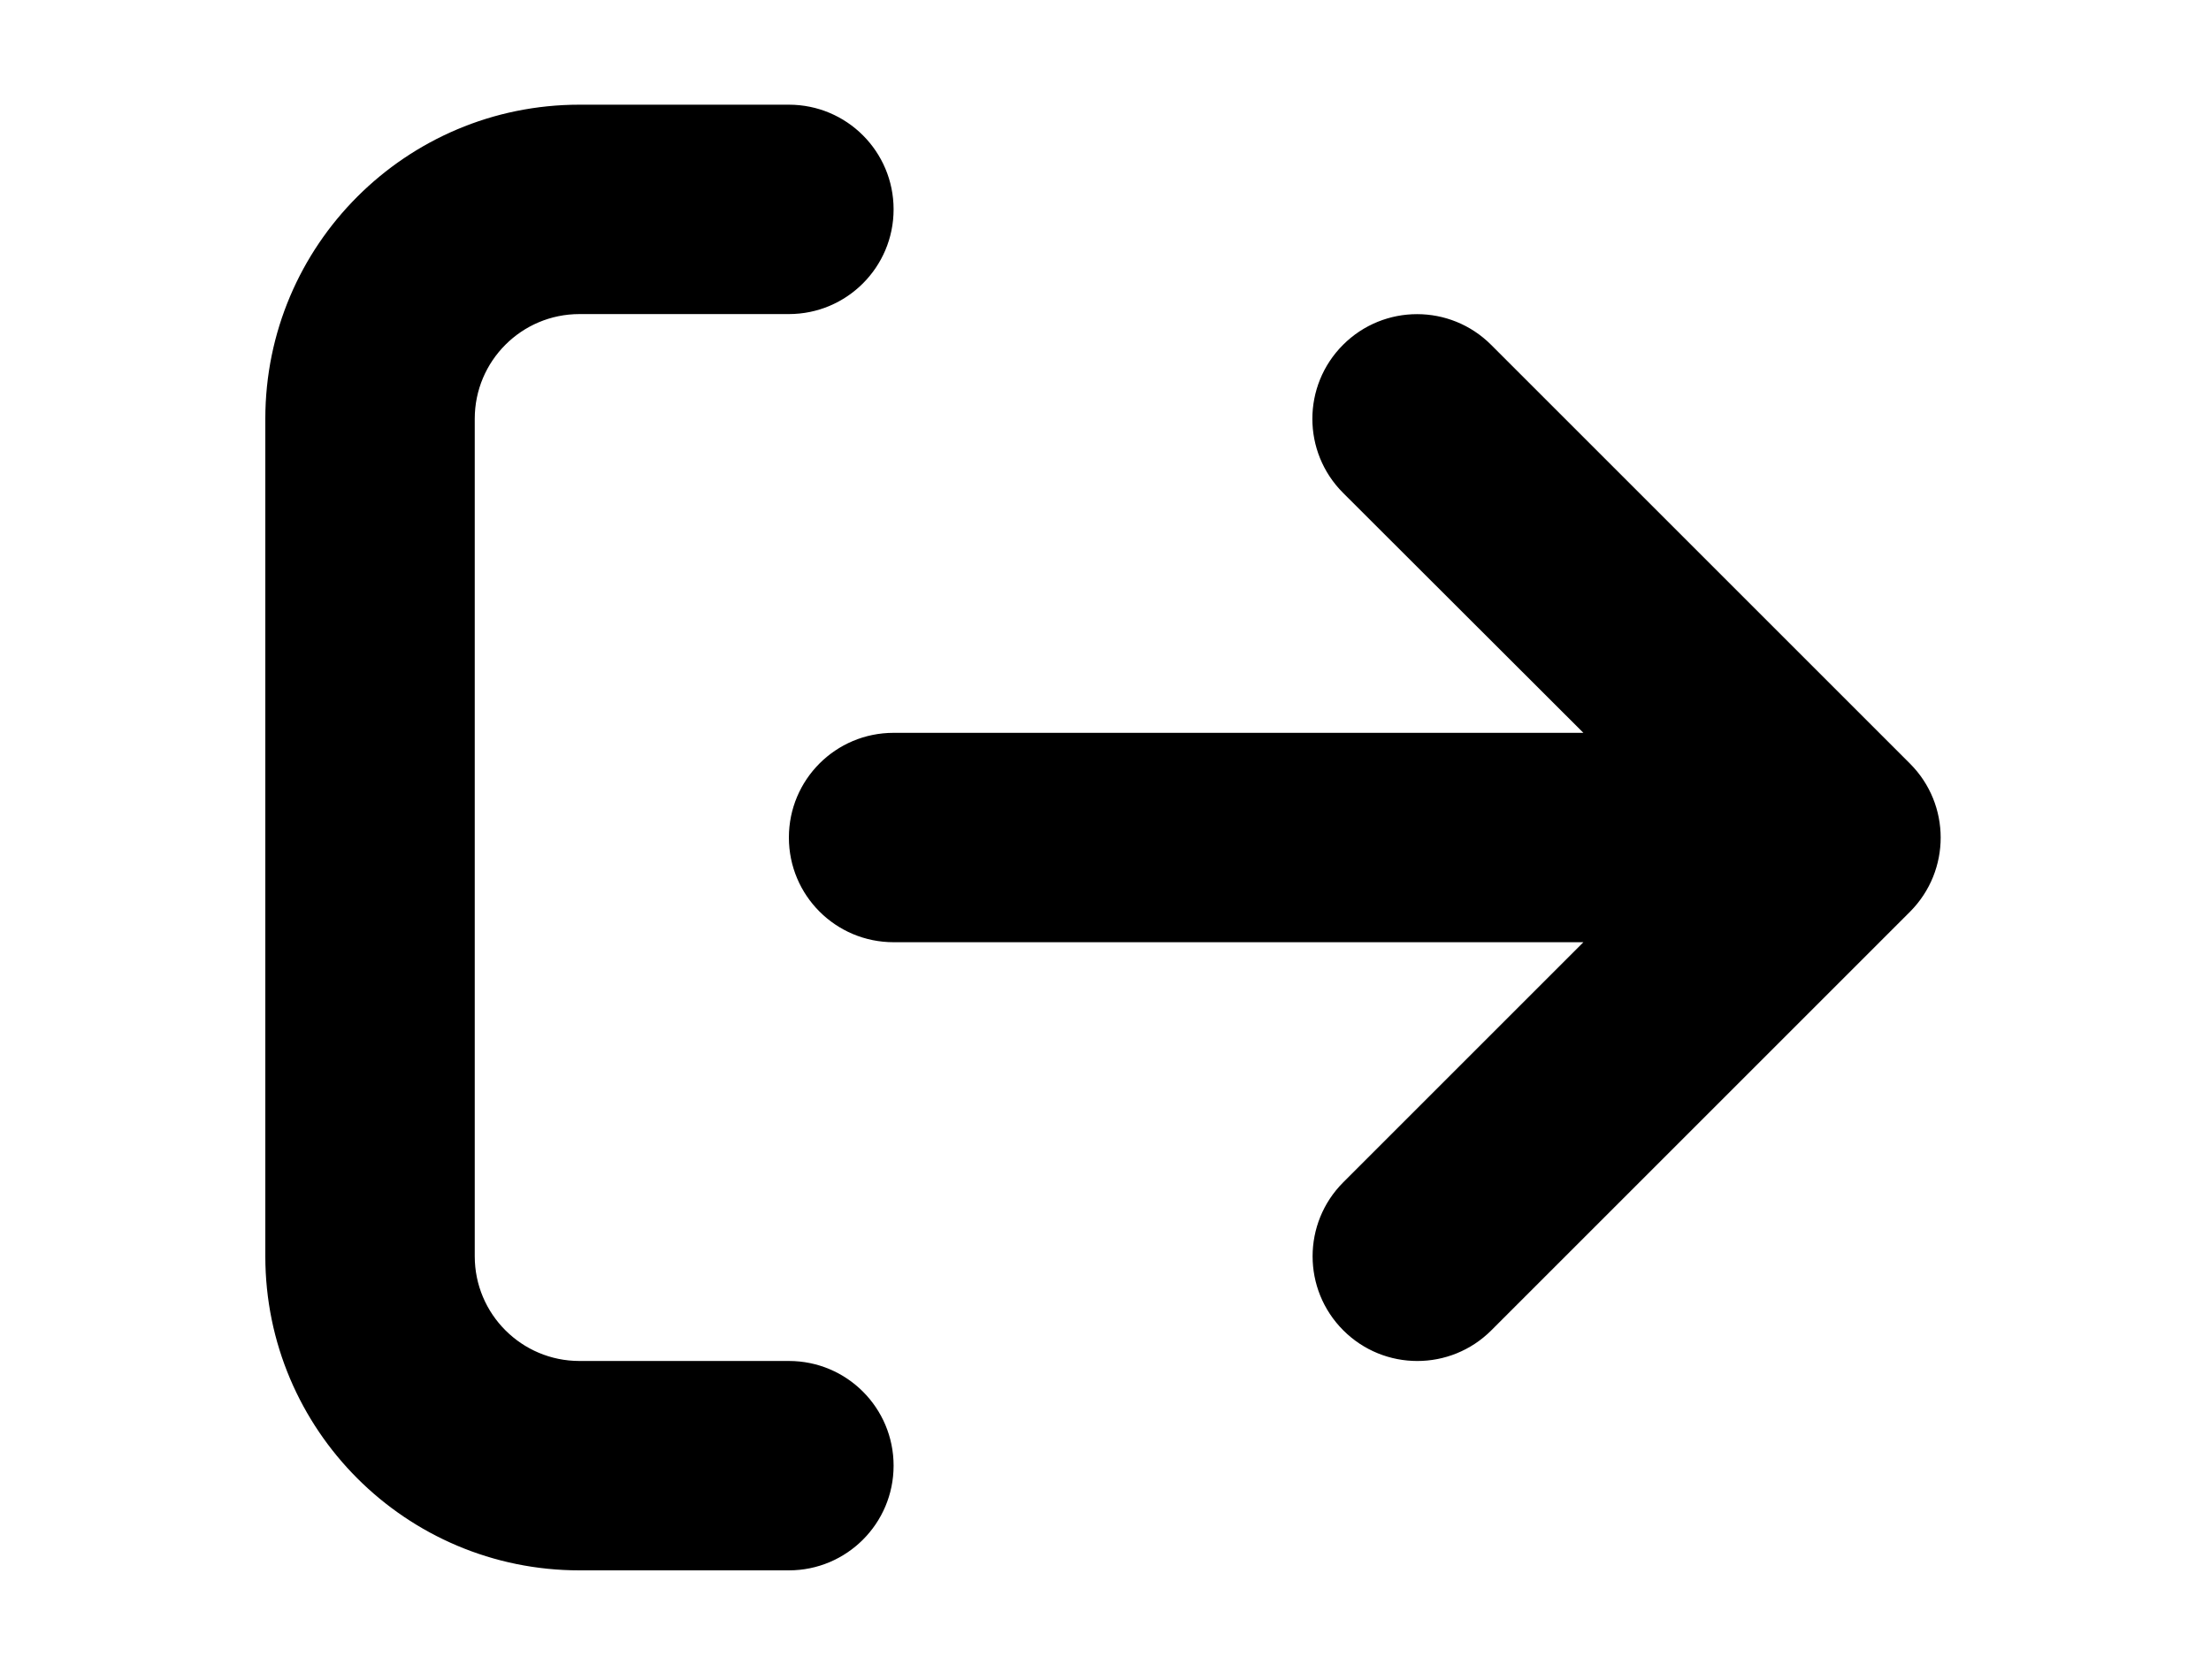 <?xml version="1.0" standalone="no"?>
<!DOCTYPE svg PUBLIC "-//W3C//DTD SVG 1.0//EN" "http://www.w3.org/TR/2001/REC-SVG-20010904/DTD/svg10.dtd">
<svg xmlns="http://www.w3.org/2000/svg" xmlns:xlink="http://www.w3.org/1999/xlink" id="body_1" width="25" height="19">

<g transform="matrix(0.037 0 0 0.037 3 -0)">
    <path d="M160 416L96 416C 78.33 416 64 401.67 64 384L64 384L64 128C 64 110.33 78.33 96 96 96L96 96L160 96C 177.67 96 192 81.67 192 64C 192 46.33 177.7 32 160 32L160 32L96 32C 42.98 32 0 74.98 0 128L0 128L0 384C 0 437.02 42.98 480 96 480L96 480L160 480C 177.67 480 192 465.67 192 448C 192 430.33 177.7 416 160 416zM502.6 233.4L374.6 105.4C 362.09 92.89 341.84 92.91 329.35 105.4C 316.85 117.9 316.85 138.15 329.35 150.65L329.35 150.65L402.8 224L192 224C 174.3 224 160 238.3 160 256C 160 273.7 174.31 288 192 288L192 288L402.8 288L329.42 361.38C 316.92 373.88 316.92 394.13 329.42 406.63C 341.92 419.13 362.17 419.13 374.67 406.63L374.67 406.63L502.67 278.63C 515.1 266.1 515.1 245.9 502.6 233.4z" stroke="none" fill="#000000" fill-rule="nonzero" />
</g>
</svg>